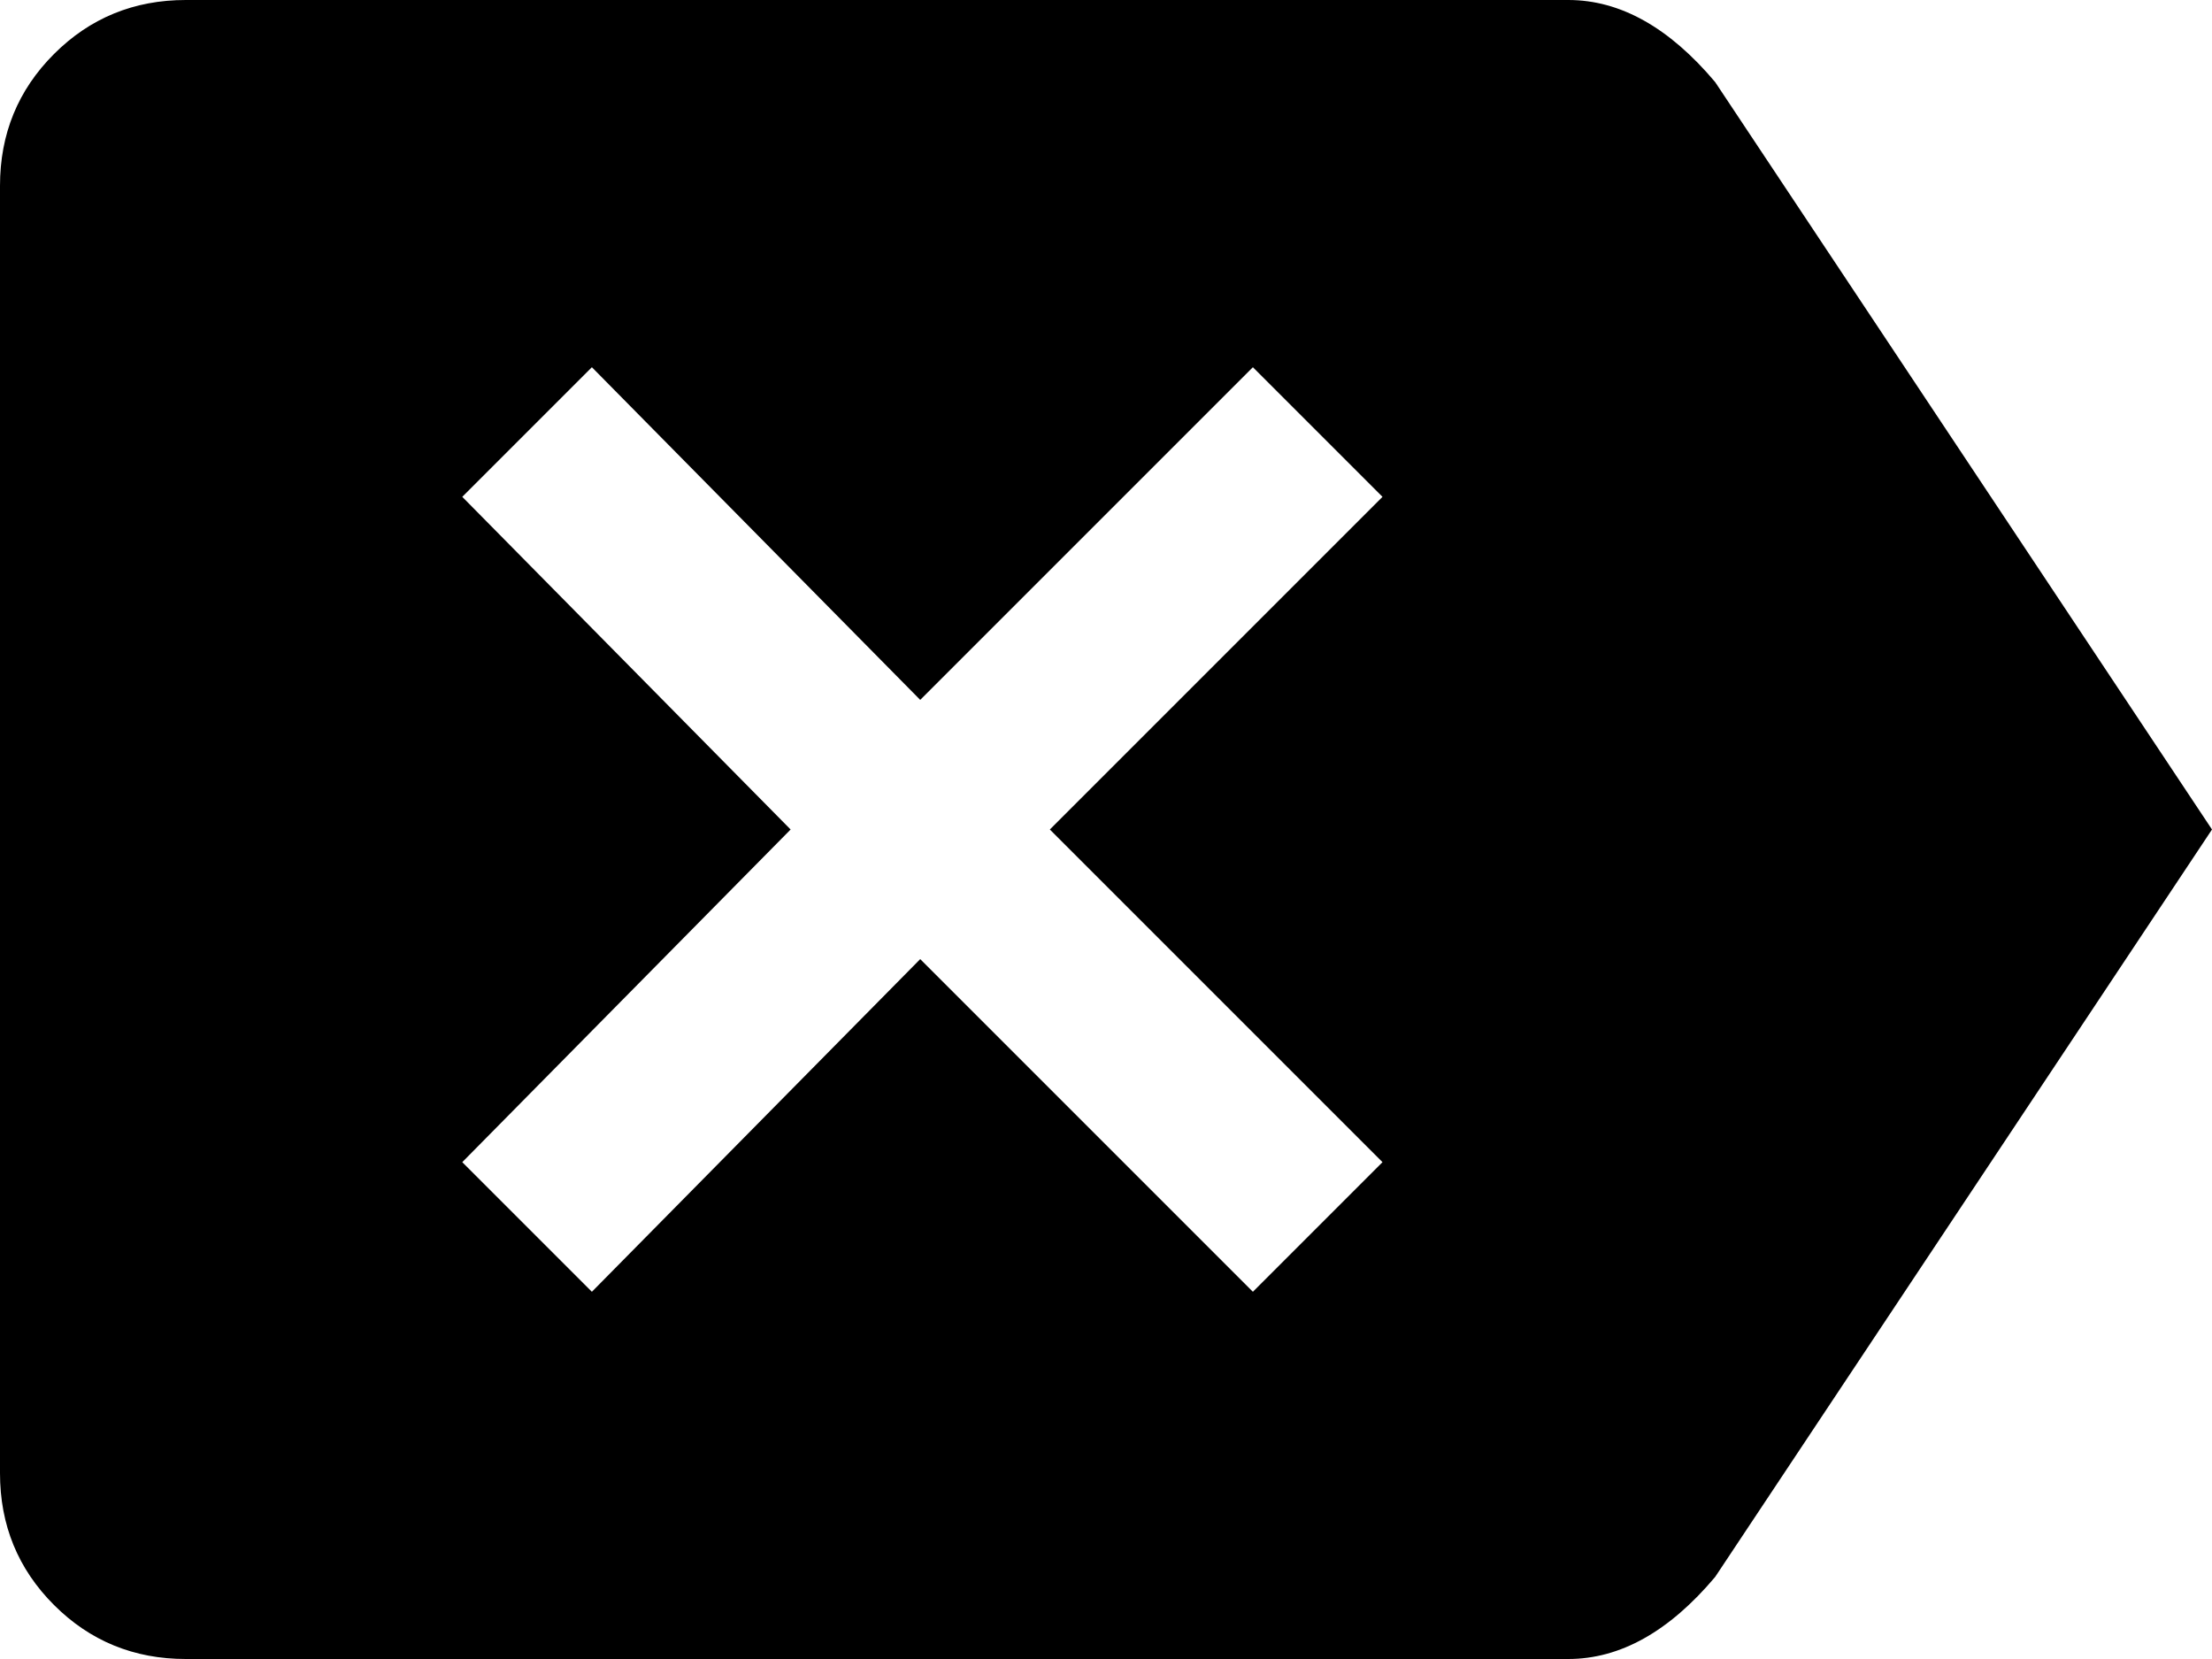 <svg xmlns="http://www.w3.org/2000/svg" viewBox="0 0 512 384">
      <g transform="scale(1 -1) translate(0 -384)">
        <path d="M43 0H363Q381 0 397 19L512 192L397 365Q381 384 363 384H43Q25 384 12.5 371.5Q0 359 0 341V43Q0 25 12.5 12.5Q25 0 43 0ZM107 269 137 299 213 222 290 299 320 269 243 192 320 115 290 85 213 162 137 85 107 115 183 192Z" />
      </g>
    </svg>